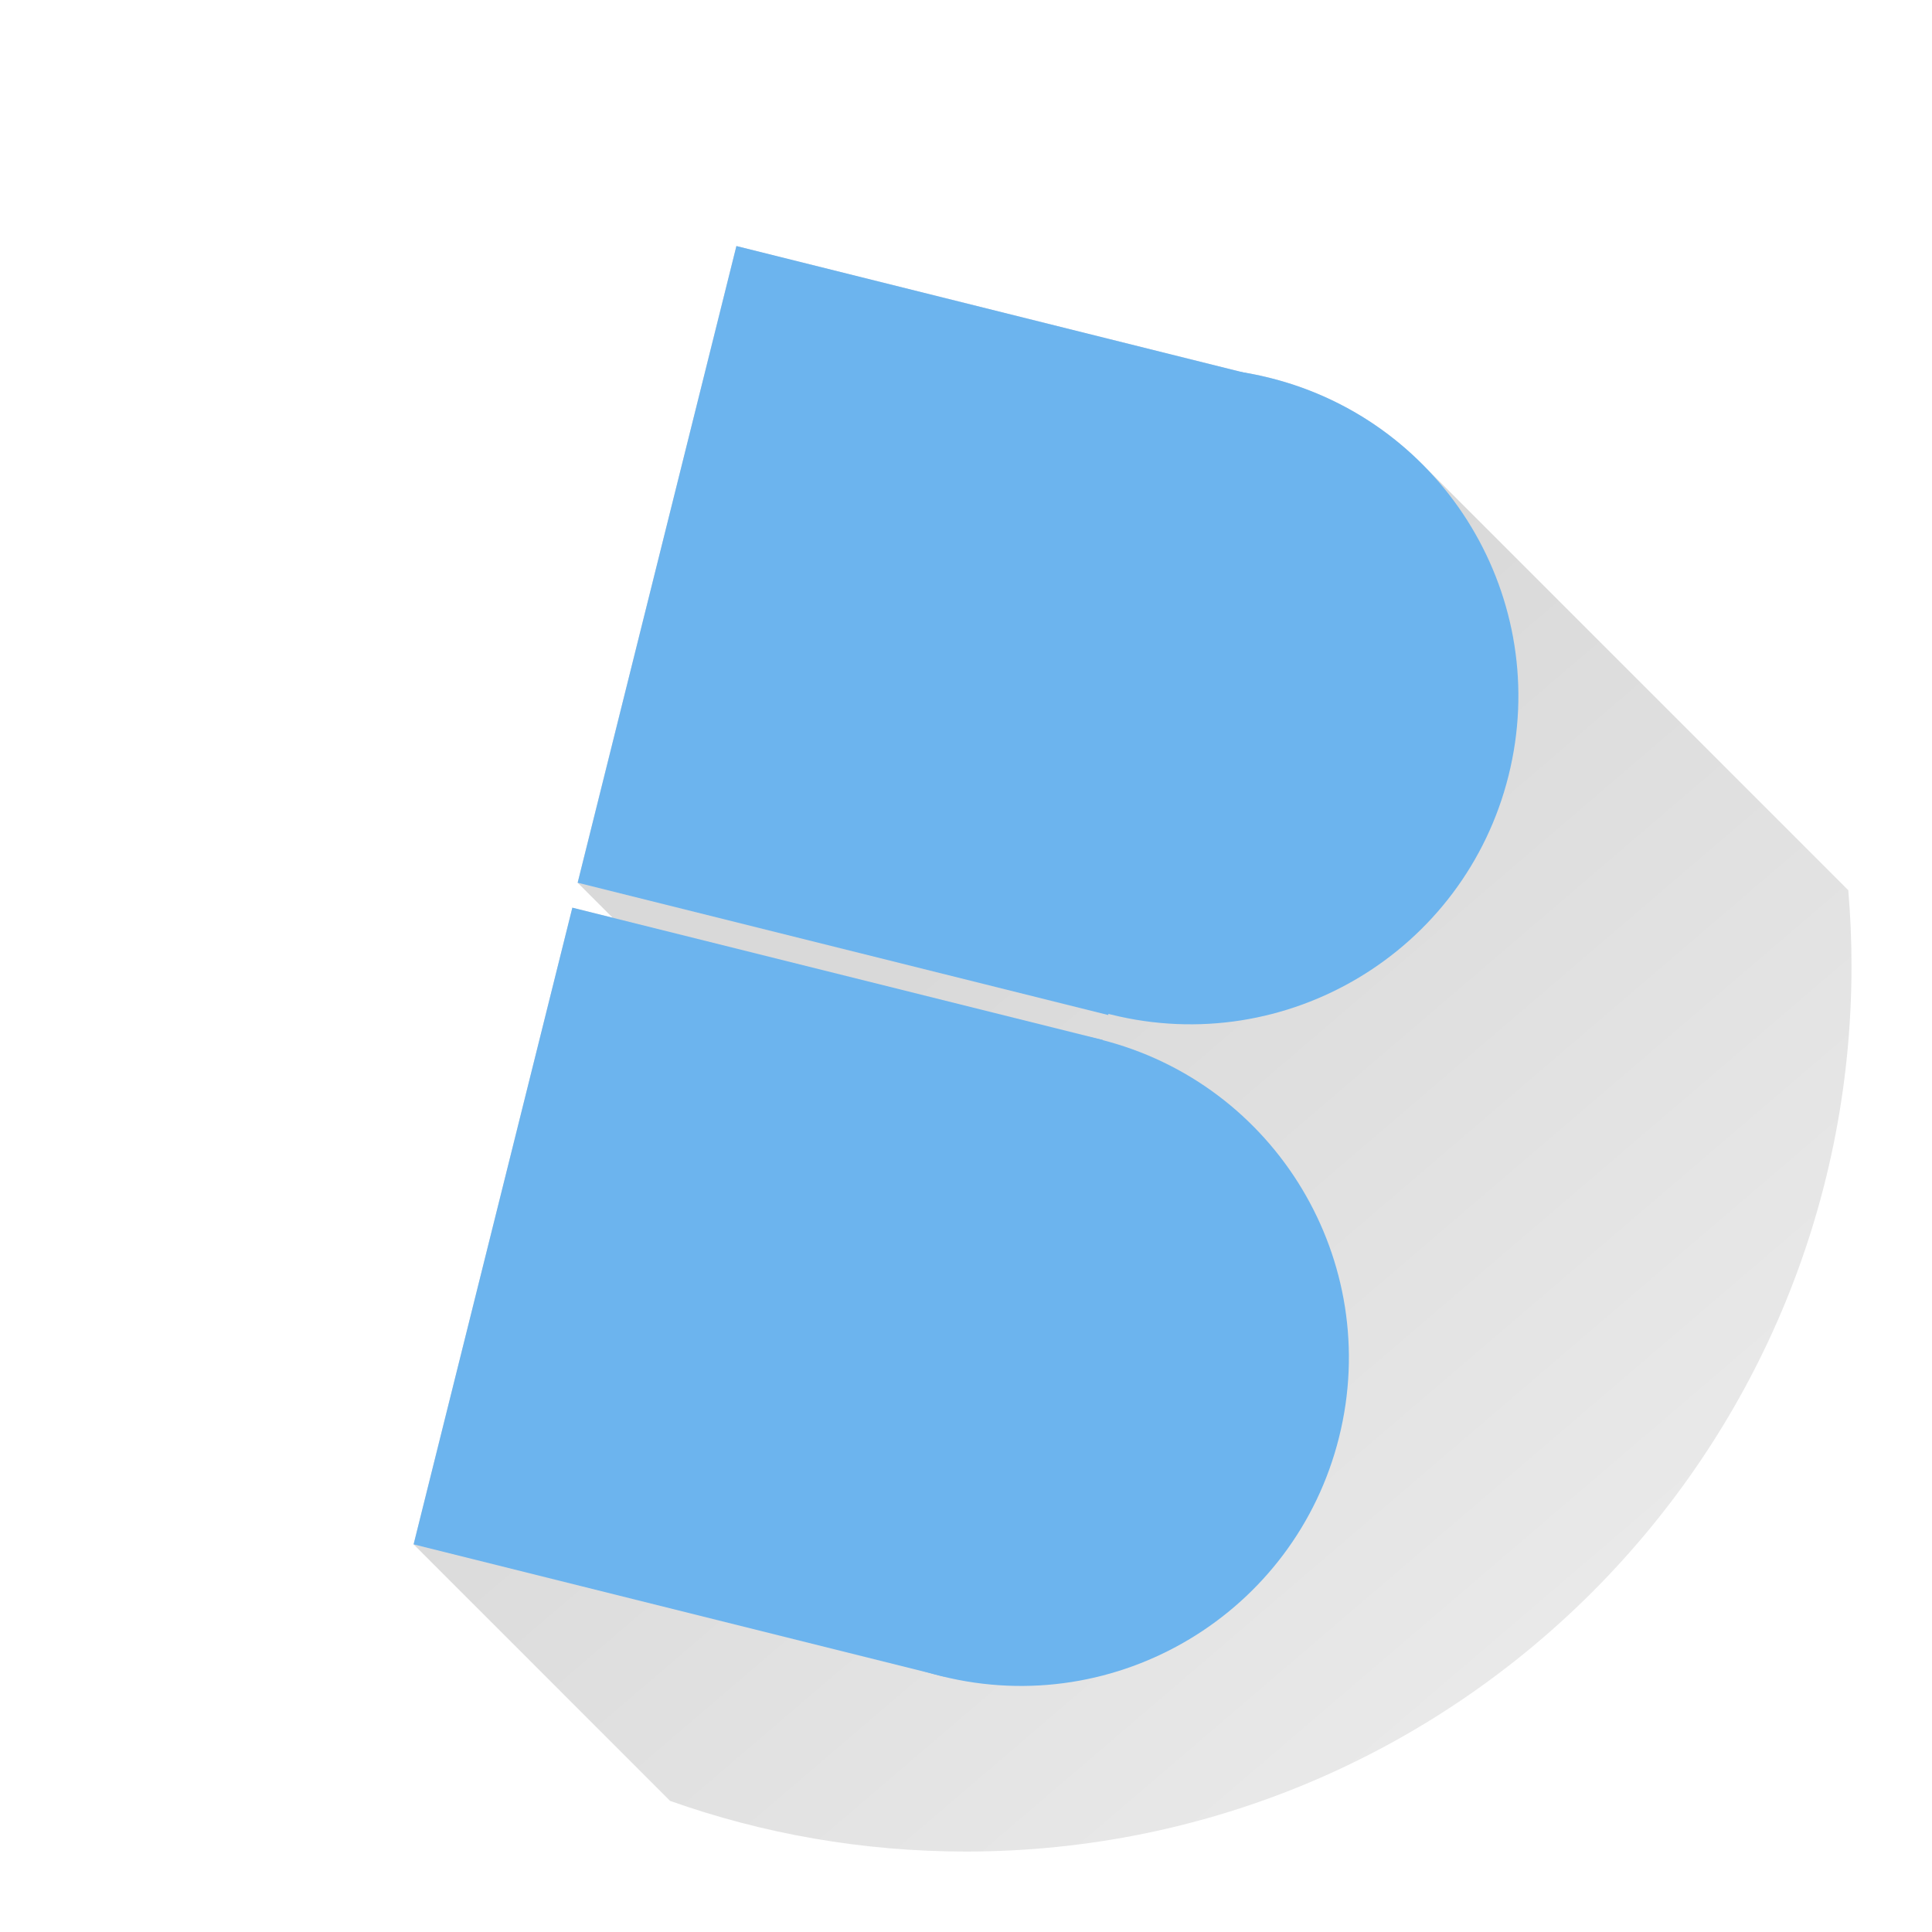 <svg version="1.1" xmlns="http://www.w3.org/2000/svg" xmlns:xlink="http://www.w3.org/1999/xlink" width="48" height="48"><defs><linearGradient x1="10.276" y1="6.113" x2="59.644" y2="63.807" gradientUnits="userSpaceOnUse" id="color-1"><stop offset="0.28" stop-color="#000000" stop-opacity="0.15"></stop><stop offset="1" stop-color="#000000" stop-opacity="0"></stop></linearGradient><filter id="dropshadow-base"><feColorMatrix type="matrix" values="0 0 0 0 0  0 0 0 0 0  0 0 0 0 0  0 0 0 .8 0"></feColorMatrix> <feOffset dx="0" dy="1"></feOffset> <feGaussianBlur stdDeviation="1"></feGaussianBlur> <feComposite in="SourceGraphic"></feComposite></filter><filter id="dropshadow-banner" x="-10%" y="-10%" width="120%" height="130%"><feColorMatrix type="matrix" values="0 0 0 0 0  0 0 0 0 0  0 0 0 0 0  0 0 0 .4 0"></feColorMatrix> <feOffset dx="0" dy="1"></feOffset> <feGaussianBlur stdDeviation="0.5"></feGaussianBlur> <feComposite in="SourceGraphic"></feComposite></filter></defs><g fill="none" fill-rule="nonzero" stroke="none" stroke-width="none" stroke-linecap="butt" stroke-linejoin="miter" stroke-miterlimit="10" stroke-dasharray="" stroke-dashoffset="0" font-family="none" font-weight="none" font-size="none" text-anchor="none" style="mix-blend-mode: normal"><path d="M2,24c0,-12.15 9.85,-22 22,-22c12.15,0 22,9.85 22,22c0,12.15 -9.85,22 -22,22c-12.15,0 -22,-9.85 -22,-22z" id="base 1 13" fill-opacity="0" fill="#885959" stroke-width="1"></path><path d="M10.276,38.369l3.944,-15.818l1.001,0.25l-0.87,-0.87l3.944,-15.818l12.573,3.135c0.225,0.036 0.45,0.083 0.674,0.139l0,0c1.487,0.371 2.777,1.128 3.787,2.139l0,0l10.591,10.591c0.053,0.621 0.08,1.249 0.08,1.884c0,12.15 -9.85,22 -22,22c-2.578,0 -5.052,-0.443 -7.351,-1.258z" fill="url(#color-1)" stroke-width="1"></path><path d="M31.543,9.387c4.368,1.089 7.026,5.513 5.937,9.881c-1.089,4.368 -5.513,7.026 -9.881,5.937c-0.02,-0.005 -0.039,-0.01 -0.059,-0.015l-0.007,0.028l-13.181,-3.287l3.944,-15.818l12.573,3.135c0.225,0.036 0.45,0.083 0.674,0.139zM33.268,35.706c-1.089,4.368 -5.513,7.026 -9.881,5.937c-0.086,-0.022 -0.172,-0.044 -0.257,-0.068l-12.855,-3.205l3.944,-15.818l13.181,3.287l-0.001,0.004c4.327,1.118 6.951,5.518 5.868,9.863z" fill="none" stroke-width="0"></path><g fill="#6cb4ee" stroke-width="1"><path d="M21.662,15.324c1.089,-4.368 5.513,-7.026 9.881,-5.937c4.368,1.089 7.026,5.513 5.937,9.881c-1.089,4.368 -5.513,7.026 -9.881,5.937c-4.368,-1.089 -7.026,-5.513 -5.937,-9.881z"></path><path d="M14.352,21.931l3.944,-15.818l13.181,3.287l-3.944,15.818z"></path><path d="M17.451,31.762c1.089,-4.368 5.513,-7.026 9.881,-5.937c4.368,1.089 7.026,5.513 5.937,9.881c-1.089,4.368 -5.513,7.026 -9.881,5.937c-4.368,-1.089 -7.026,-5.513 -5.937,-9.881z"></path><path d="M10.276,38.369l3.944,-15.818l13.181,3.287l-3.944,15.818z"></path></g><path d="M2,24c0,-12.15 9.85,-22 22,-22c12.15,0 22,9.85 22,22c0,12.15 -9.85,22 -22,22c-12.15,0 -22,-9.85 -22,-22z" id="base 1 9 1" fill="none" stroke-width="1"></path><path d="M2,24c0,-12.15 9.85,-22 22,-22c12.15,0 22,9.85 22,22c0,12.15 -9.85,22 -22,22c-12.15,0 -22,-9.85 -22,-22z" id="base 1 5 1" fill="none" stroke-width="1"></path><path d="M2,24c0,-12.15 9.85,-22 22,-22c12.15,0 22,9.85 22,22c0,12.15 -9.85,22 -22,22c-12.15,0 -22,-9.85 -22,-22z" id="base 1 1 1" fill="none" stroke-width="1"></path><g fill="#000000" stroke-width="1" font-family="Roboto, sans-serif" font-weight="400" font-size="14" text-anchor="start"></g><rect x="2" y="2" width="44" height="22" fill="none" stroke-width="1"></rect><path d="M2,24v-22h44v22z" fill="none" stroke-width="1"></path><path d="M2,24v-22h44v22z" fill="none" stroke-width="1"></path><path d="M2,24v-22h44v22z" fill="none" stroke-width="1"></path><path d="M2,24v-22h44v22z" fill="none" stroke-width="1"></path><g fill="#000000" stroke-width="1" font-family="Roboto, sans-serif" font-weight="400" font-size="14" text-anchor="start"></g><rect x="2" y="2" width="44" height="22" fill="none" stroke-width="1"></rect><path d="M2,24v-22h44v22z" fill="none" stroke-width="1"></path><path d="M2,24v-22h44v22z" fill="none" stroke-width="1"></path><path d="M2,24v-22h44v22z" fill="none" stroke-width="1"></path><path d="M2,24v-22h44v22z" fill="none" stroke-width="1"></path><g fill="#000000" stroke-width="1" font-family="Roboto, sans-serif" font-weight="400" font-size="14" text-anchor="start"></g><rect x="2" y="2" width="44" height="22" fill="none" stroke-width="1"></rect><path d="M2,24v-22h44v22z" fill="none" stroke-width="1"></path><path d="M2,24v-22h44v22z" fill="none" stroke-width="1"></path><path d="M2,24v-22h44v22z" fill="none" stroke-width="1"></path><path d="M2,24v-22h44v22z" fill="none" stroke-width="1"></path></g></svg>
